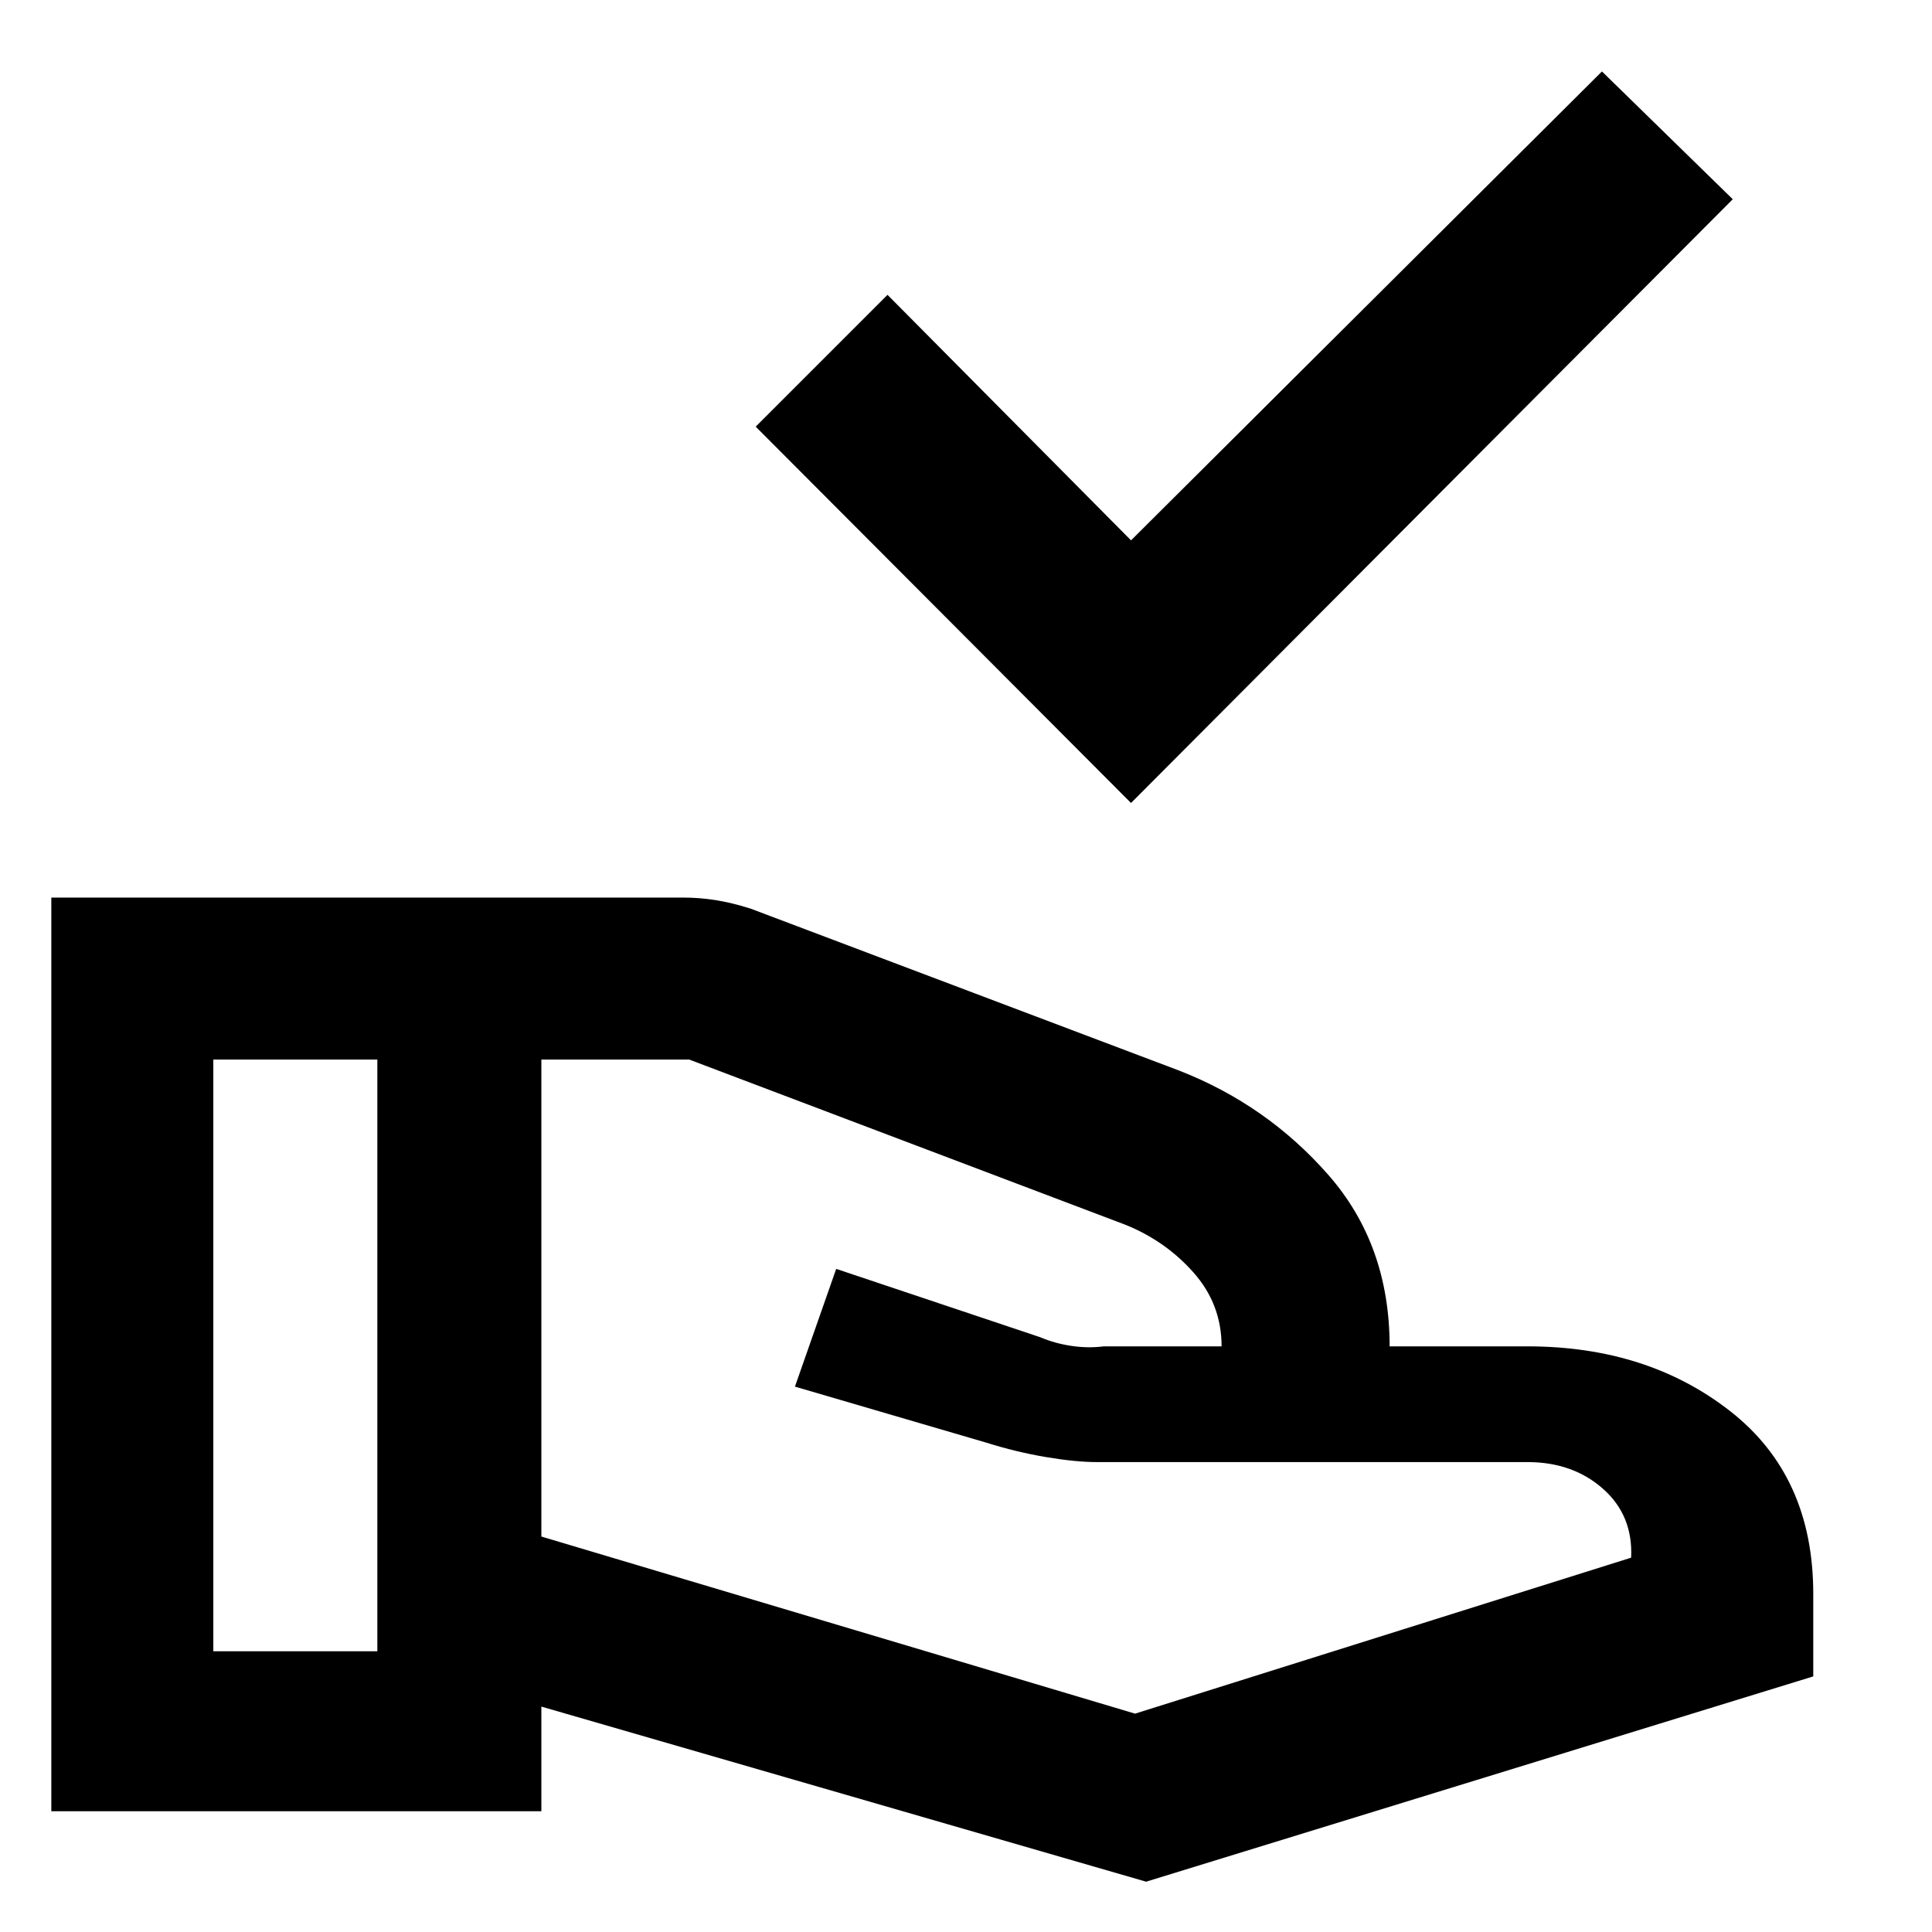 <svg xmlns="http://www.w3.org/2000/svg" height="48" viewBox="0 -960 960 960" width="48"><path d="M562-561 375.5-748l65.5-65.5 121 122 234-233 65 63.5-299 300ZM269-196.5l295 88L810.5-186q1-21-14-34.25T759-233.5H545q-10.5 0-25.33-2.5-14.82-2.5-29.67-7.18L395-271l20.5-58.5 101.5 34q7 3 15.25 4.25t16.25.25H607q0-21-14-36.75t-34-23.75l-216.5-82H269v237ZM25.5-60v-454h314q8 0 16 1.25t17.5 4.25L586-428q43.5 17 74 51.75T690.5-291H759q59.58 0 100.79 32.25Q901-226.5 901-168v41L569.5-25 269-112v52H25.5Zm80.5-79.5h81.5v-294H106v294Z"/></svg>